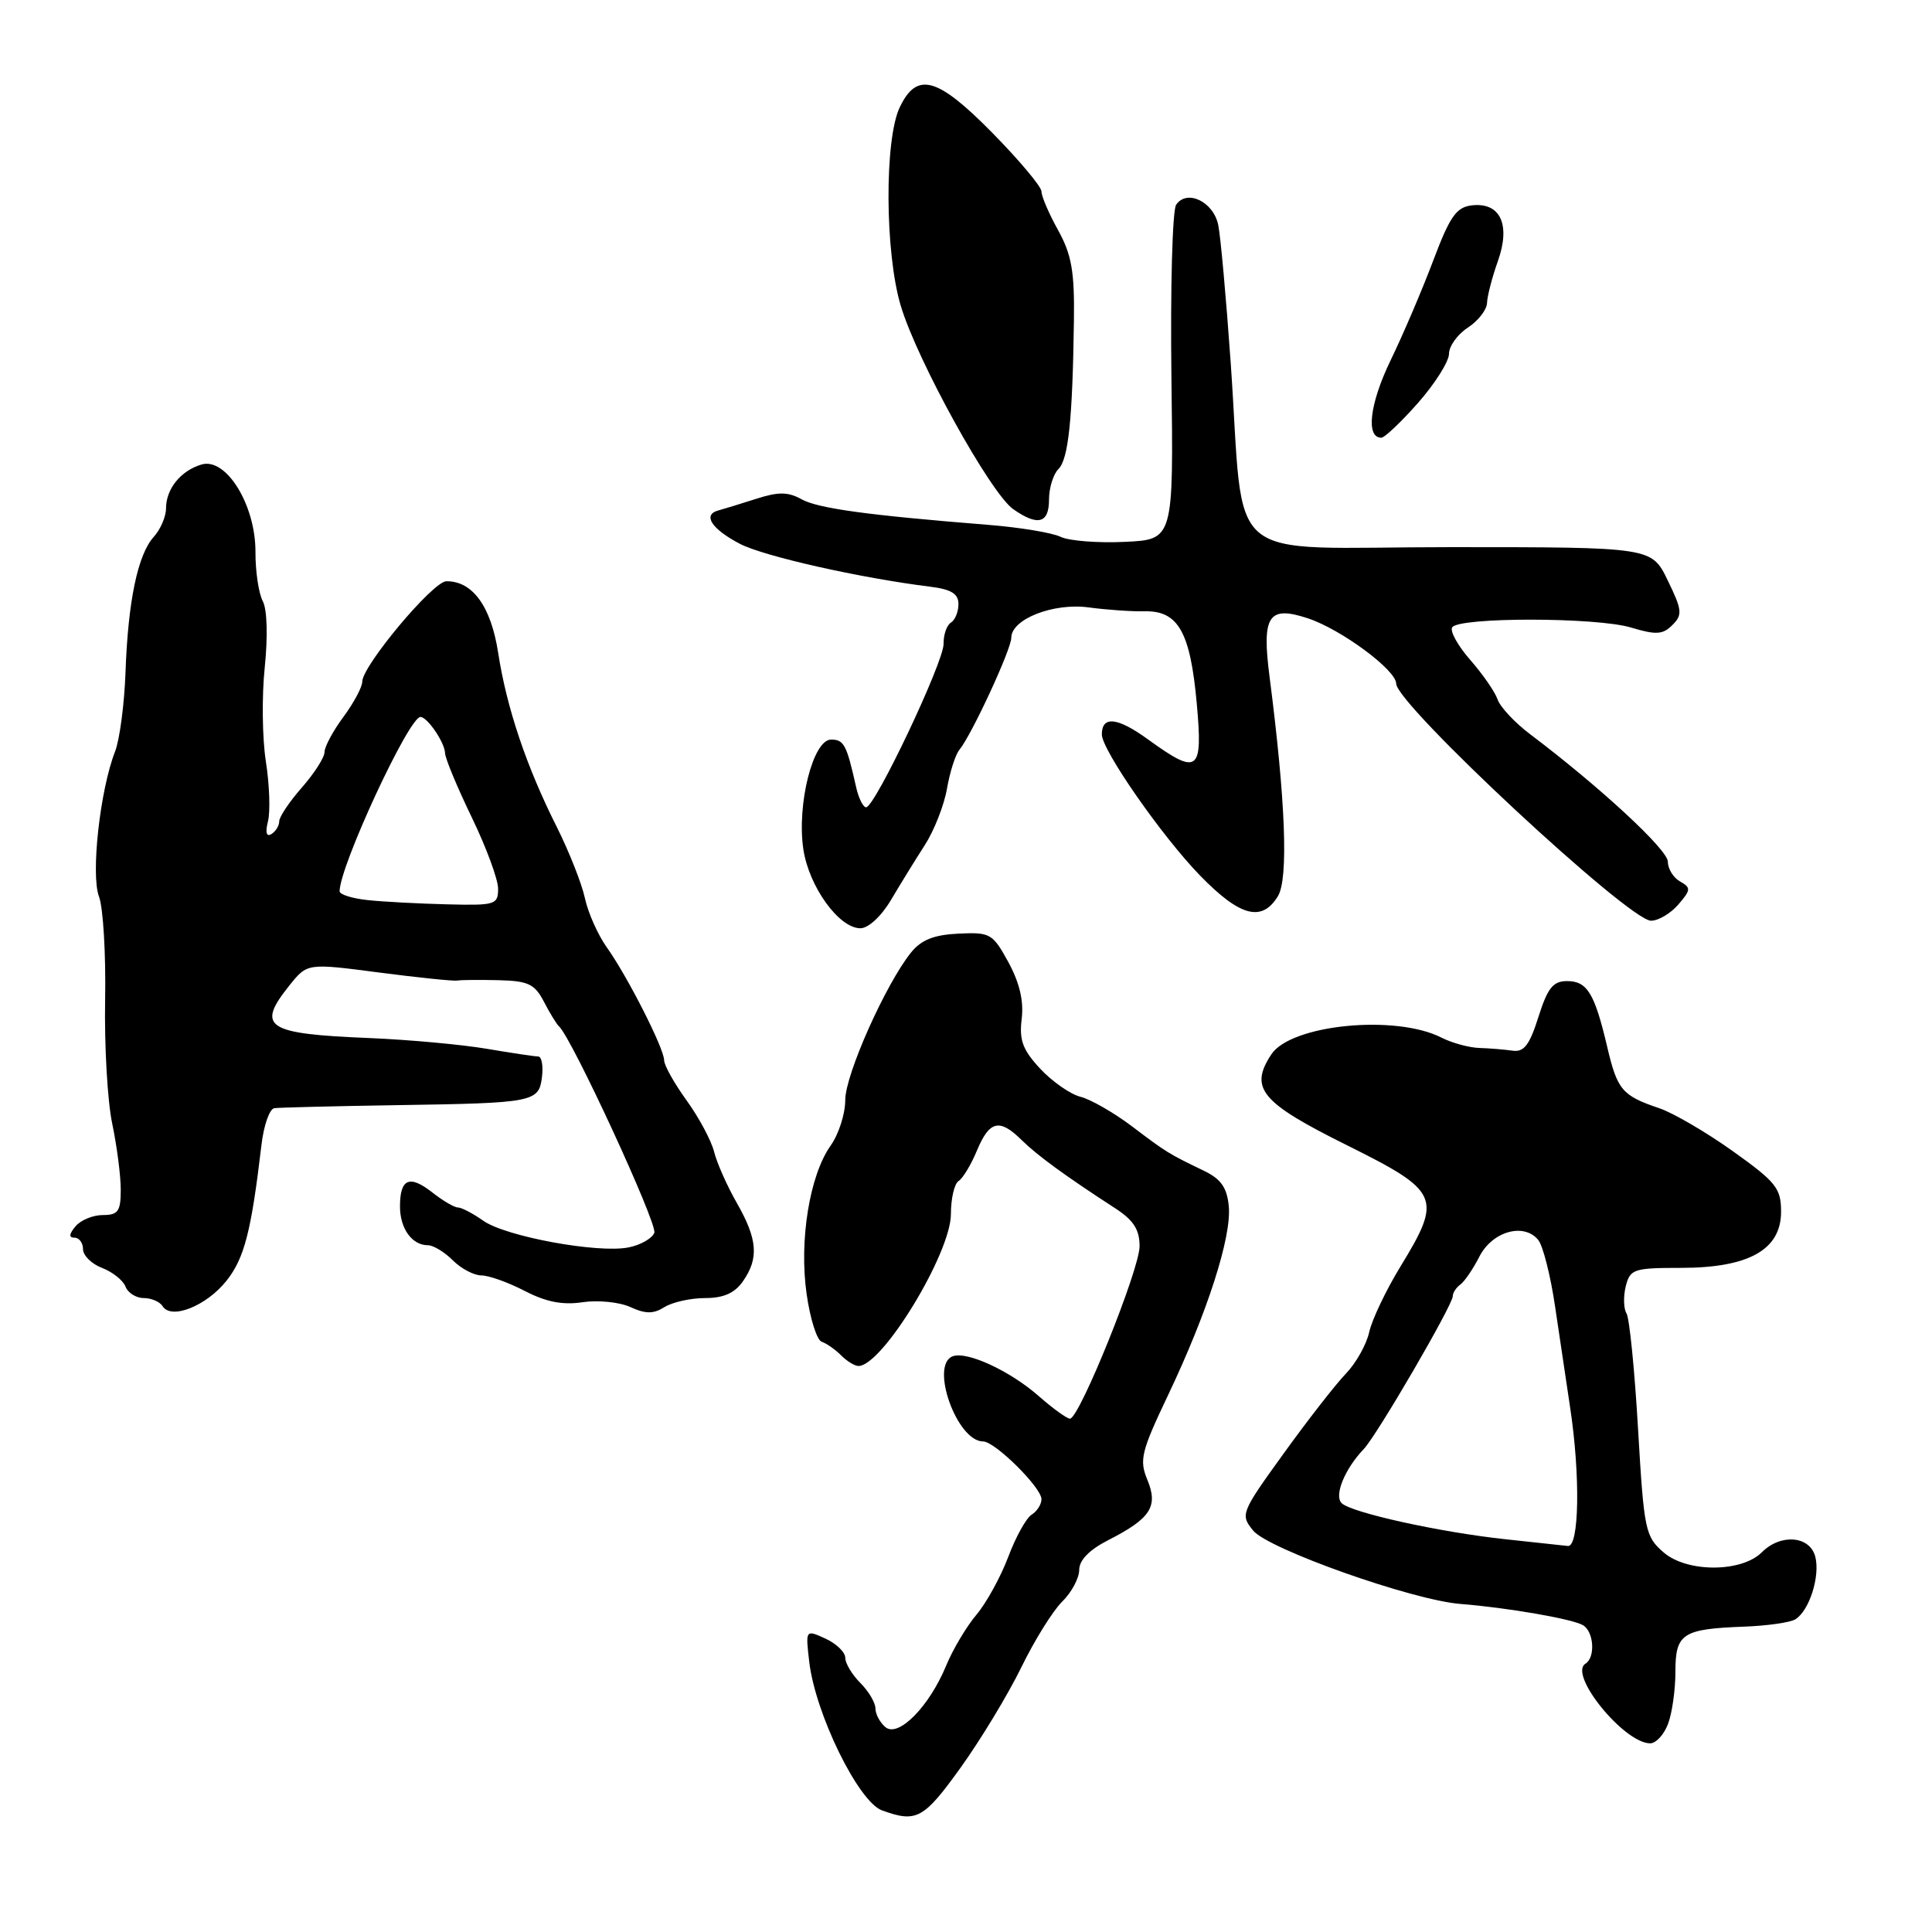<?xml version="1.0" encoding="UTF-8" standalone="no"?>
<!DOCTYPE svg PUBLIC "-//W3C//DTD SVG 1.1//EN" "http://www.w3.org/Graphics/SVG/1.1/DTD/svg11.dtd" >
<svg xmlns="http://www.w3.org/2000/svg" xmlns:xlink="http://www.w3.org/1999/xlink" version="1.1" viewBox="0 0 256 256">
 <g >
 <path fill="currentColor"
d=" M 127.31 234.19 C 129.95 230.51 133.55 224.56 135.31 220.97 C 137.06 217.37 139.51 213.43 140.75 212.22 C 141.99 211.00 143.00 209.11 143.00 208.02 C 143.00 206.73 144.34 205.36 146.82 204.09 C 152.47 201.21 153.50 199.63 152.03 196.08 C 150.94 193.45 151.21 192.35 154.79 184.83 C 159.99 173.90 163.21 163.88 162.82 159.83 C 162.58 157.34 161.78 156.22 159.50 155.12 C 154.87 152.89 154.58 152.72 149.96 149.22 C 147.57 147.42 144.52 145.67 143.17 145.33 C 141.82 144.99 139.42 143.31 137.83 141.61 C 135.51 139.11 135.03 137.82 135.38 135.00 C 135.67 132.64 135.09 130.20 133.62 127.50 C 131.53 123.69 131.21 123.51 127.00 123.71 C 123.75 123.87 122.07 124.53 120.72 126.21 C 117.36 130.38 112.00 142.39 112.00 145.76 C 112.00 147.59 111.13 150.30 110.07 151.79 C 107.28 155.71 105.87 164.37 106.88 171.45 C 107.34 174.73 108.24 177.58 108.88 177.79 C 109.51 178.00 110.67 178.81 111.45 179.59 C 112.22 180.37 113.26 181.00 113.75 181.00 C 116.91 181.00 126.00 166.05 126.00 160.87 C 126.00 158.81 126.46 156.84 127.02 156.49 C 127.57 156.15 128.68 154.32 129.46 152.43 C 131.12 148.47 132.45 148.17 135.39 151.08 C 137.45 153.11 141.22 155.86 147.75 160.09 C 150.20 161.68 151.00 162.92 151.00 165.14 C 151.00 168.20 143.03 187.95 141.78 187.98 C 141.39 187.99 139.53 186.65 137.65 185.00 C 133.84 181.65 128.16 179.02 126.25 179.71 C 123.17 180.83 126.79 191.00 130.27 191.00 C 131.83 191.00 138.00 197.10 138.00 198.65 C 138.00 199.34 137.41 200.26 136.70 200.70 C 135.98 201.14 134.59 203.66 133.60 206.29 C 132.61 208.92 130.72 212.37 129.39 213.95 C 128.06 215.53 126.26 218.55 125.39 220.66 C 123.15 226.11 119.05 230.28 117.33 228.86 C 116.60 228.25 116.00 227.14 116.00 226.38 C 116.00 225.62 115.10 224.10 114.00 223.00 C 112.90 221.90 112.00 220.40 112.00 219.66 C 112.00 218.92 110.81 217.78 109.37 217.12 C 106.73 215.92 106.73 215.92 107.23 220.21 C 108.04 227.10 113.74 238.73 116.86 239.88 C 121.44 241.55 122.39 241.04 127.31 234.19 Z  M 221.02 228.43 C 221.56 227.02 222.00 223.92 222.00 221.54 C 222.00 216.45 222.91 215.85 231.07 215.54 C 234.14 215.43 237.21 214.99 237.89 214.57 C 239.74 213.43 241.19 208.89 240.54 206.29 C 239.84 203.51 235.97 203.17 233.46 205.68 C 230.77 208.37 223.57 208.39 220.46 205.72 C 218.00 203.60 217.84 202.84 217.05 189.34 C 216.60 181.55 215.91 174.66 215.52 174.03 C 215.13 173.40 215.09 171.79 215.42 170.44 C 216.00 168.16 216.47 168.00 222.77 168.00 C 231.73 167.99 236.00 165.59 236.00 160.57 C 236.00 157.45 235.36 156.64 229.60 152.53 C 226.08 150.02 221.69 147.46 219.85 146.84 C 214.94 145.18 214.30 144.43 212.96 138.70 C 211.29 131.60 210.31 130.00 207.64 130.00 C 205.79 130.00 205.07 130.90 203.85 134.75 C 202.68 138.47 201.93 139.44 200.43 139.22 C 199.37 139.07 197.38 138.90 196.00 138.86 C 194.62 138.81 192.38 138.19 191.00 137.49 C 184.92 134.39 171.05 135.75 168.45 139.72 C 165.51 144.21 167.07 146.08 178.46 151.74 C 190.80 157.88 191.15 158.68 185.55 167.85 C 183.65 170.96 181.80 174.85 181.43 176.50 C 181.07 178.15 179.68 180.62 178.35 182.00 C 177.02 183.38 173.31 188.13 170.11 192.57 C 164.42 200.45 164.33 200.69 166.04 202.80 C 168.03 205.26 187.11 212.02 193.50 212.53 C 199.81 213.03 208.43 214.53 209.78 215.36 C 211.21 216.25 211.41 219.63 210.08 220.45 C 207.78 221.87 215.20 231.00 218.66 231.00 C 219.42 231.00 220.49 229.85 221.02 228.43 Z  M 30.00 169.72 C 32.38 166.73 33.29 163.19 34.64 151.75 C 34.94 149.14 35.71 146.93 36.35 146.84 C 36.98 146.75 44.25 146.57 52.50 146.44 C 70.85 146.16 71.41 146.05 71.82 142.66 C 71.99 141.20 71.77 140.00 71.32 139.99 C 70.87 139.99 67.80 139.53 64.50 138.97 C 61.20 138.41 54.23 137.77 49.00 137.55 C 35.22 136.99 33.91 136.12 38.36 130.56 C 40.72 127.62 40.72 127.62 50.21 128.86 C 55.43 129.54 60.10 130.02 60.60 129.93 C 61.09 129.84 63.56 129.82 66.08 129.88 C 70.01 129.98 70.86 130.39 72.08 132.75 C 72.86 134.26 73.76 135.72 74.07 136.00 C 75.72 137.43 87.15 162.18 86.70 163.35 C 86.41 164.10 84.87 164.98 83.28 165.29 C 79.23 166.10 67.00 163.85 64.03 161.75 C 62.67 160.79 61.16 160.00 60.69 160.00 C 60.21 160.00 58.68 159.11 57.29 158.01 C 54.26 155.63 53.00 156.17 53.00 159.86 C 53.00 162.79 54.59 165.00 56.70 165.00 C 57.42 165.00 58.90 165.90 60.00 167.00 C 61.10 168.10 62.80 169.00 63.79 169.00 C 64.77 169.00 67.36 169.93 69.54 171.06 C 72.36 172.52 74.56 172.95 77.20 172.55 C 79.23 172.25 82.07 172.53 83.52 173.19 C 85.56 174.12 86.58 174.12 88.06 173.19 C 89.11 172.54 91.53 172.00 93.43 172.00 C 95.87 172.00 97.35 171.35 98.44 169.78 C 100.58 166.73 100.38 164.21 97.64 159.41 C 96.35 157.16 94.99 154.10 94.62 152.61 C 94.24 151.11 92.60 148.05 90.97 145.80 C 89.34 143.54 88.00 141.16 88.00 140.49 C 88.00 138.93 83.13 129.34 80.37 125.48 C 79.21 123.84 77.91 120.92 77.50 119.00 C 77.09 117.08 75.40 112.82 73.76 109.54 C 69.75 101.57 67.13 93.78 66.01 86.50 C 65.06 80.35 62.62 76.98 59.14 77.02 C 57.36 77.04 48.00 88.23 48.00 90.33 C 48.00 91.03 46.88 93.14 45.50 95.00 C 44.12 96.86 43.00 98.96 43.00 99.66 C 43.00 100.36 41.65 102.47 40.00 104.35 C 38.35 106.23 37.00 108.24 37.00 108.82 C 37.00 109.41 36.53 110.17 35.96 110.52 C 35.30 110.93 35.13 110.31 35.51 108.82 C 35.83 107.52 35.71 103.97 35.23 100.91 C 34.75 97.86 34.68 92.24 35.08 88.43 C 35.50 84.32 35.40 80.75 34.82 79.66 C 34.28 78.65 33.84 75.72 33.85 73.16 C 33.88 66.92 29.97 60.58 26.70 61.55 C 23.95 62.37 22.00 64.78 22.00 67.36 C 22.00 68.45 21.27 70.15 20.37 71.14 C 18.25 73.49 16.96 79.67 16.63 89.10 C 16.48 93.28 15.86 98.01 15.24 99.60 C 13.25 104.70 12.01 115.91 13.12 118.81 C 13.67 120.27 14.04 126.42 13.93 132.48 C 13.82 138.54 14.24 145.92 14.87 148.89 C 15.49 151.85 16.00 155.79 16.00 157.64 C 16.00 160.51 15.65 161.00 13.62 161.00 C 12.31 161.00 10.68 161.68 10.00 162.50 C 9.14 163.54 9.10 164.00 9.88 164.00 C 10.49 164.00 11.00 164.69 11.00 165.52 C 11.00 166.36 12.14 167.48 13.53 168.01 C 14.91 168.54 16.31 169.65 16.63 170.48 C 16.95 171.32 18.04 172.00 19.05 172.00 C 20.06 172.00 21.18 172.49 21.55 173.08 C 22.68 174.91 27.35 173.05 30.00 169.72 Z  M 118.06 119.25 C 119.28 117.19 121.29 113.92 122.53 112.00 C 123.77 110.08 125.10 106.70 125.48 104.50 C 125.86 102.30 126.60 99.99 127.12 99.36 C 128.74 97.40 134.00 86.04 134.00 84.51 C 134.00 82.03 139.60 79.84 144.29 80.49 C 146.61 80.80 149.94 81.04 151.71 81.00 C 156.13 80.92 157.73 83.77 158.58 93.25 C 159.40 102.33 158.77 102.79 152.11 97.97 C 148.06 95.03 146.00 94.82 146.00 97.32 C 146.00 99.38 153.99 110.86 159.04 116.04 C 164.32 121.46 167.21 122.22 169.33 118.75 C 170.74 116.44 170.35 106.17 168.23 89.73 C 167.17 81.57 168.06 80.20 173.30 81.93 C 177.69 83.38 185.00 88.78 185.00 90.58 C 185.00 93.31 215.84 122.00 218.77 122.00 C 219.75 122.00 221.38 121.03 222.39 119.85 C 224.06 117.91 224.08 117.63 222.62 116.80 C 221.73 116.31 221.00 115.12 221.00 114.18 C 221.00 112.60 212.06 104.32 202.78 97.31 C 200.73 95.77 198.78 93.68 198.44 92.68 C 198.10 91.69 196.48 89.34 194.83 87.46 C 193.19 85.59 192.10 83.64 192.42 83.13 C 193.27 81.76 211.52 81.77 216.11 83.15 C 219.44 84.15 220.33 84.10 221.60 82.82 C 222.96 81.47 222.90 80.84 220.98 76.90 C 218.85 72.50 218.85 72.50 192.17 72.50 C 161.43 72.50 164.99 75.49 163.07 48.00 C 162.47 39.47 161.73 31.28 161.42 29.80 C 160.78 26.71 157.25 25.03 155.84 27.14 C 155.35 27.89 155.07 38.17 155.22 50.00 C 155.50 71.50 155.50 71.50 149.03 71.80 C 145.48 71.97 141.65 71.67 140.53 71.13 C 139.42 70.59 135.12 69.88 131.00 69.55 C 114.97 68.27 108.41 67.37 106.22 66.16 C 104.42 65.16 103.15 65.15 100.22 66.09 C 98.17 66.75 95.90 67.44 95.17 67.64 C 93.06 68.21 94.29 70.10 98.04 72.06 C 101.20 73.71 113.99 76.59 123.25 77.74 C 126.05 78.09 127.00 78.67 127.00 80.05 C 127.00 81.06 126.55 82.16 126.00 82.50 C 125.45 82.84 125.01 84.10 125.03 85.31 C 125.07 87.69 115.96 106.91 114.77 106.97 C 114.37 106.98 113.76 105.76 113.43 104.25 C 112.18 98.67 111.83 98.00 110.12 98.00 C 107.73 98.00 105.56 106.60 106.45 112.55 C 107.20 117.50 111.17 123.00 114.01 123.00 C 115.06 123.00 116.78 121.41 118.06 119.25 Z  M 139.00 66.20 C 139.00 64.66 139.56 62.84 140.25 62.15 C 141.57 60.83 142.12 55.61 142.30 42.50 C 142.39 35.98 142.00 33.76 140.21 30.51 C 138.99 28.32 138.00 26.01 138.00 25.37 C 138.00 24.73 135.04 21.21 131.43 17.54 C 124.19 10.20 121.49 9.46 119.22 14.22 C 117.18 18.49 117.25 33.47 119.35 40.50 C 121.52 47.77 131.24 65.35 134.26 67.47 C 137.52 69.75 139.00 69.36 139.00 66.20 Z  M 187.92 53.36 C 190.16 50.81 192.00 47.89 192.00 46.88 C 192.00 45.87 193.12 44.31 194.50 43.41 C 195.88 42.51 197.02 41.03 197.04 40.13 C 197.07 39.24 197.71 36.75 198.47 34.62 C 200.20 29.77 198.81 26.78 195.03 27.21 C 192.97 27.45 192.12 28.67 189.92 34.50 C 188.47 38.35 185.92 44.33 184.24 47.79 C 181.49 53.49 180.95 58.00 183.03 58.00 C 183.47 58.00 185.67 55.91 187.92 53.36 Z  M 199.50 203.96 C 190.80 203.03 179.03 200.43 177.77 199.17 C 176.75 198.15 178.19 194.64 180.71 192.00 C 182.45 190.18 192.50 172.92 192.50 171.75 C 192.50 171.30 192.95 170.61 193.50 170.21 C 194.05 169.82 195.19 168.15 196.03 166.50 C 197.73 163.17 201.90 161.98 203.81 164.28 C 204.44 165.03 205.45 168.99 206.05 173.08 C 206.65 177.16 207.55 183.20 208.05 186.50 C 209.42 195.53 209.26 205.03 207.75 204.85 C 207.06 204.77 203.35 204.37 199.50 203.96 Z  M 48.75 119.27 C 46.69 119.06 45.00 118.53 45.00 118.10 C 45.00 114.79 54.18 95.00 55.71 95.00 C 56.63 95.00 58.93 98.39 58.97 99.78 C 58.99 100.49 60.58 104.31 62.50 108.28 C 64.42 112.25 66.00 116.51 66.00 117.75 C 66.00 119.88 65.64 119.99 59.25 119.83 C 55.54 119.74 50.81 119.49 48.75 119.27 Z "/>
</g>
</svg>